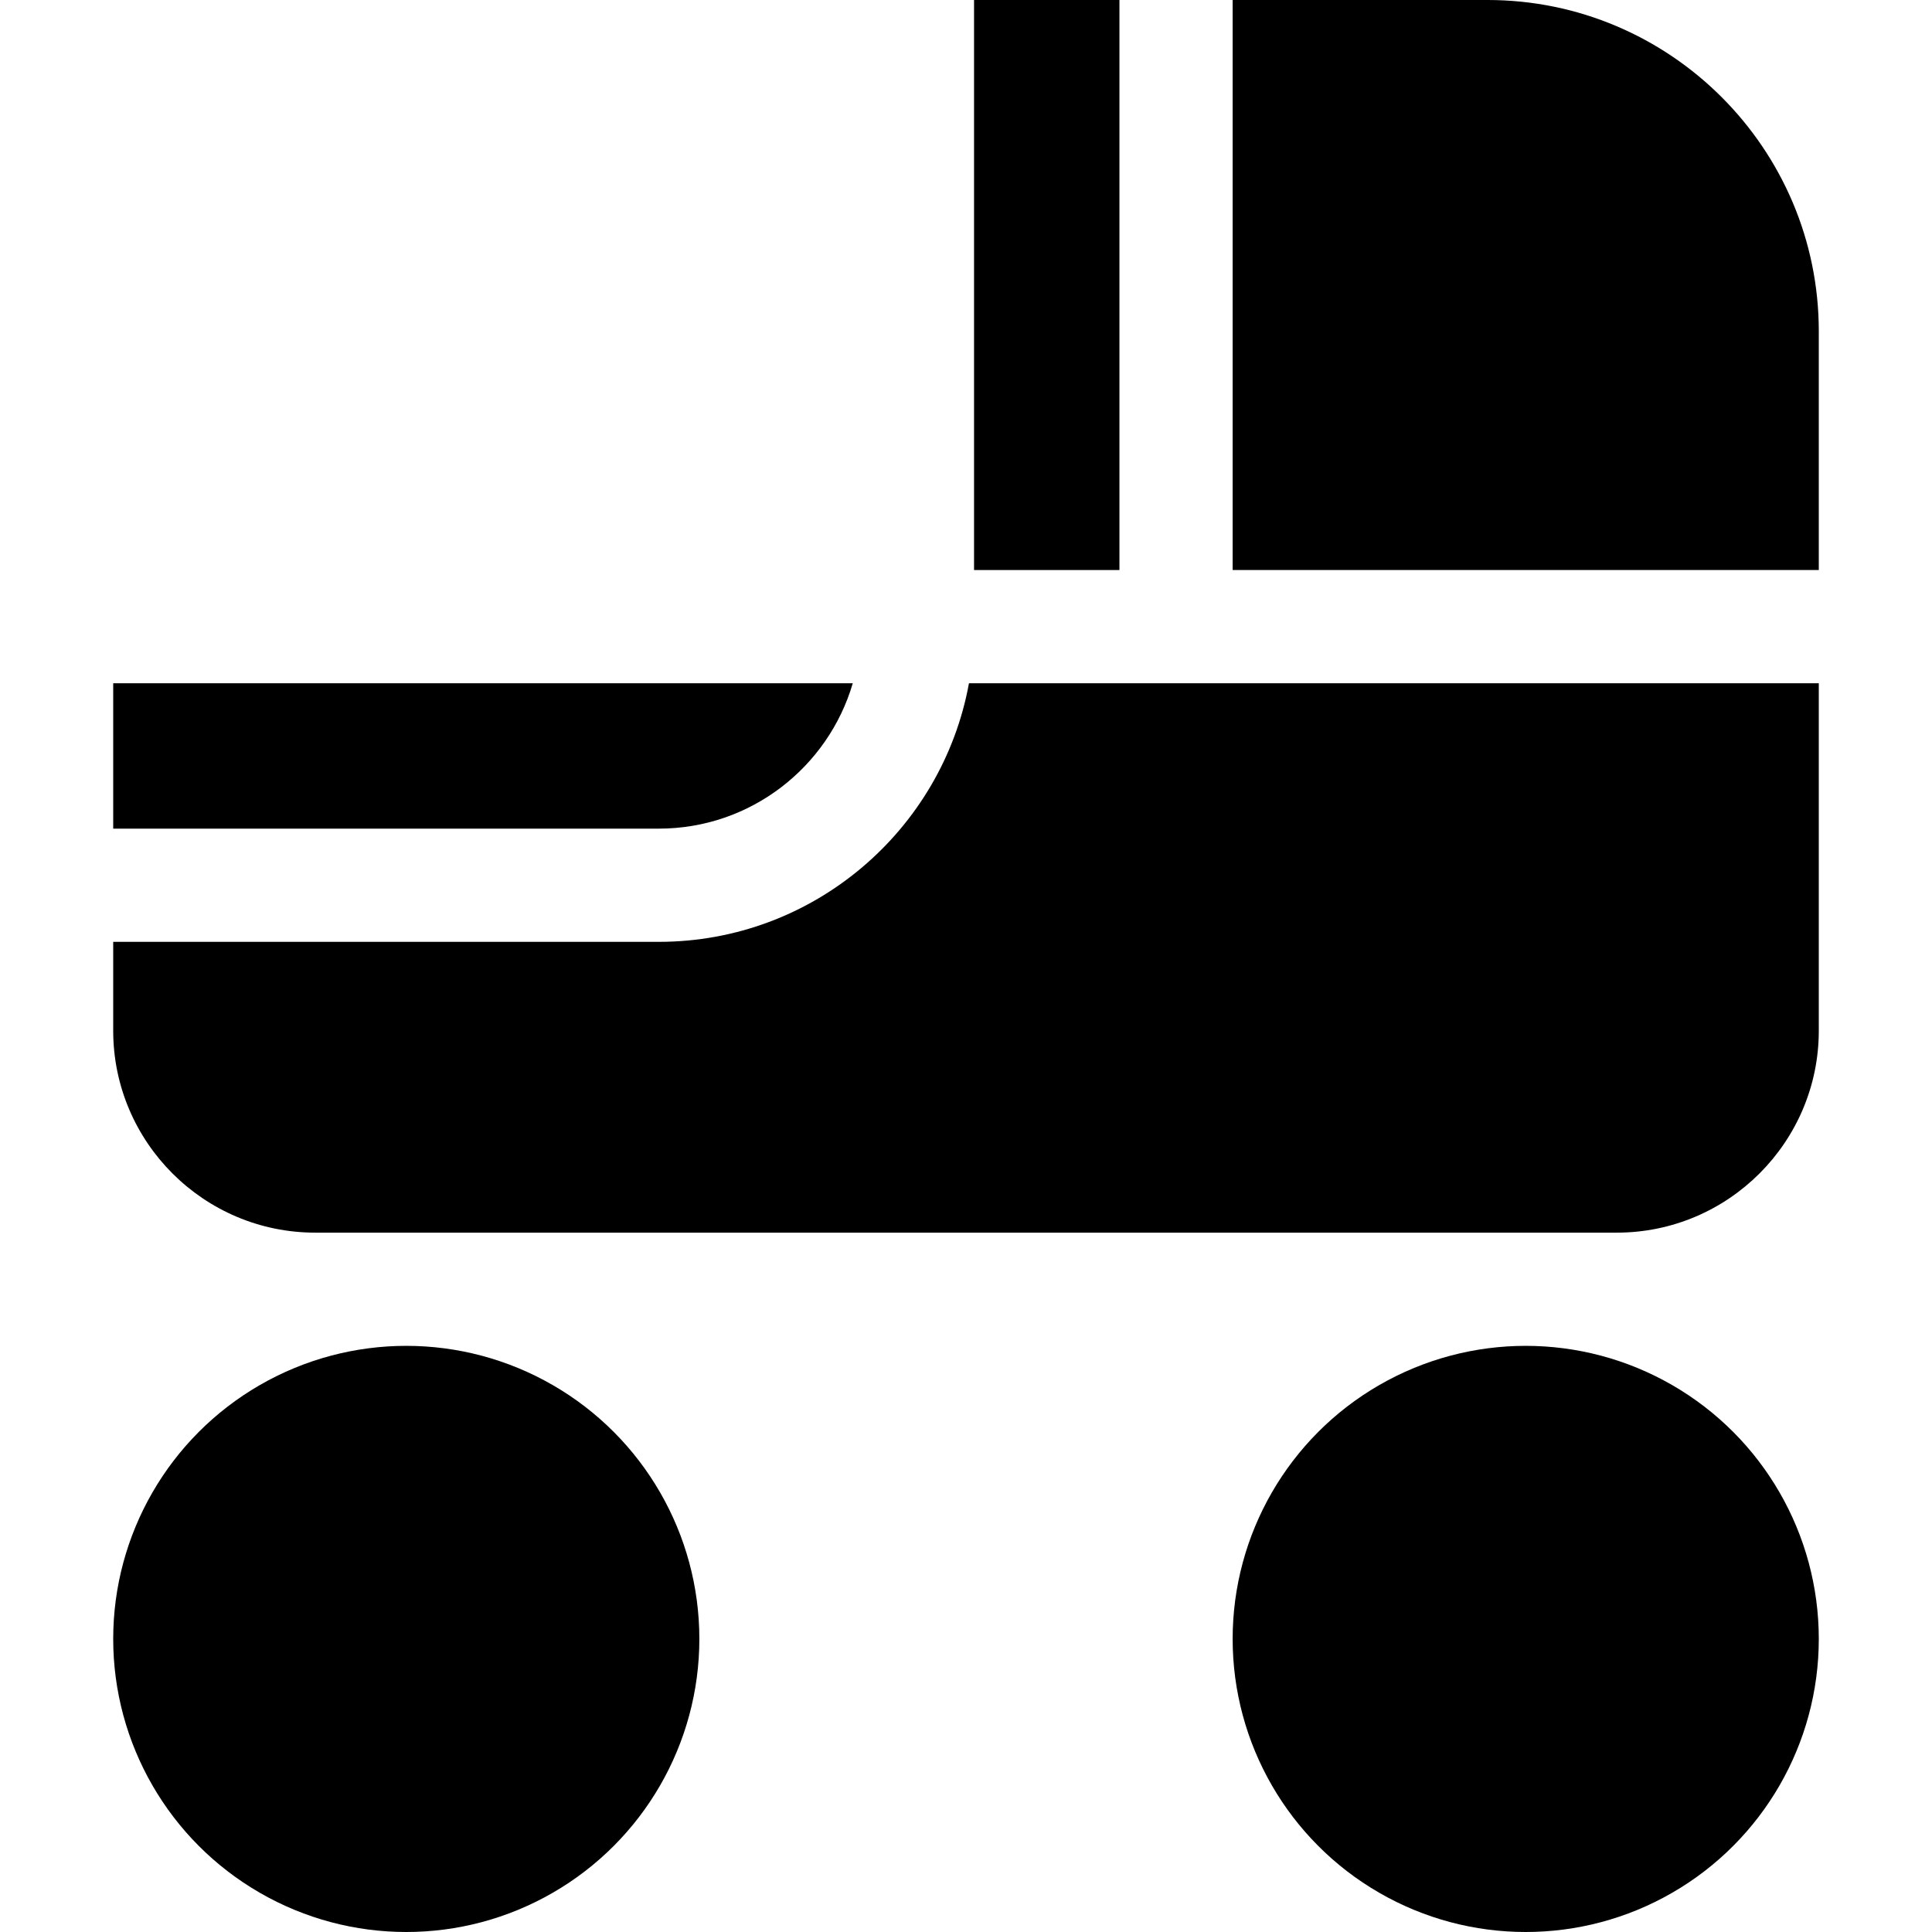 <svg id="Capa_1" enable-background="new 0 0 512 512" height="512" viewBox="0 0 512 512" width="512" xmlns="http://www.w3.org/2000/svg"><g><circle cx="404.332" cy="434.332" r="77.668"/><circle cx="107.668" cy="434.332" r="77.668"/><path d="m394.204 0h-67.541v151.066h155.337v-63.27c0-48.411-39.385-87.796-87.796-87.796z"/><path d="m258.133 0h38.53v151.066h-38.53z"/><path d="m225.994 181.066h-195.994v38.531h144.602c24.312 0 44.891-16.291 51.392-38.531z"/><path d="m174.602 249.597h-144.602v23.535c0 29.517 24.014 53.531 53.531 53.531h344.938c29.518 0 53.531-24.014 53.531-53.531v-92.066h-225.216c-7.087 38.926-41.242 68.531-82.182 68.531z"/></g></svg>